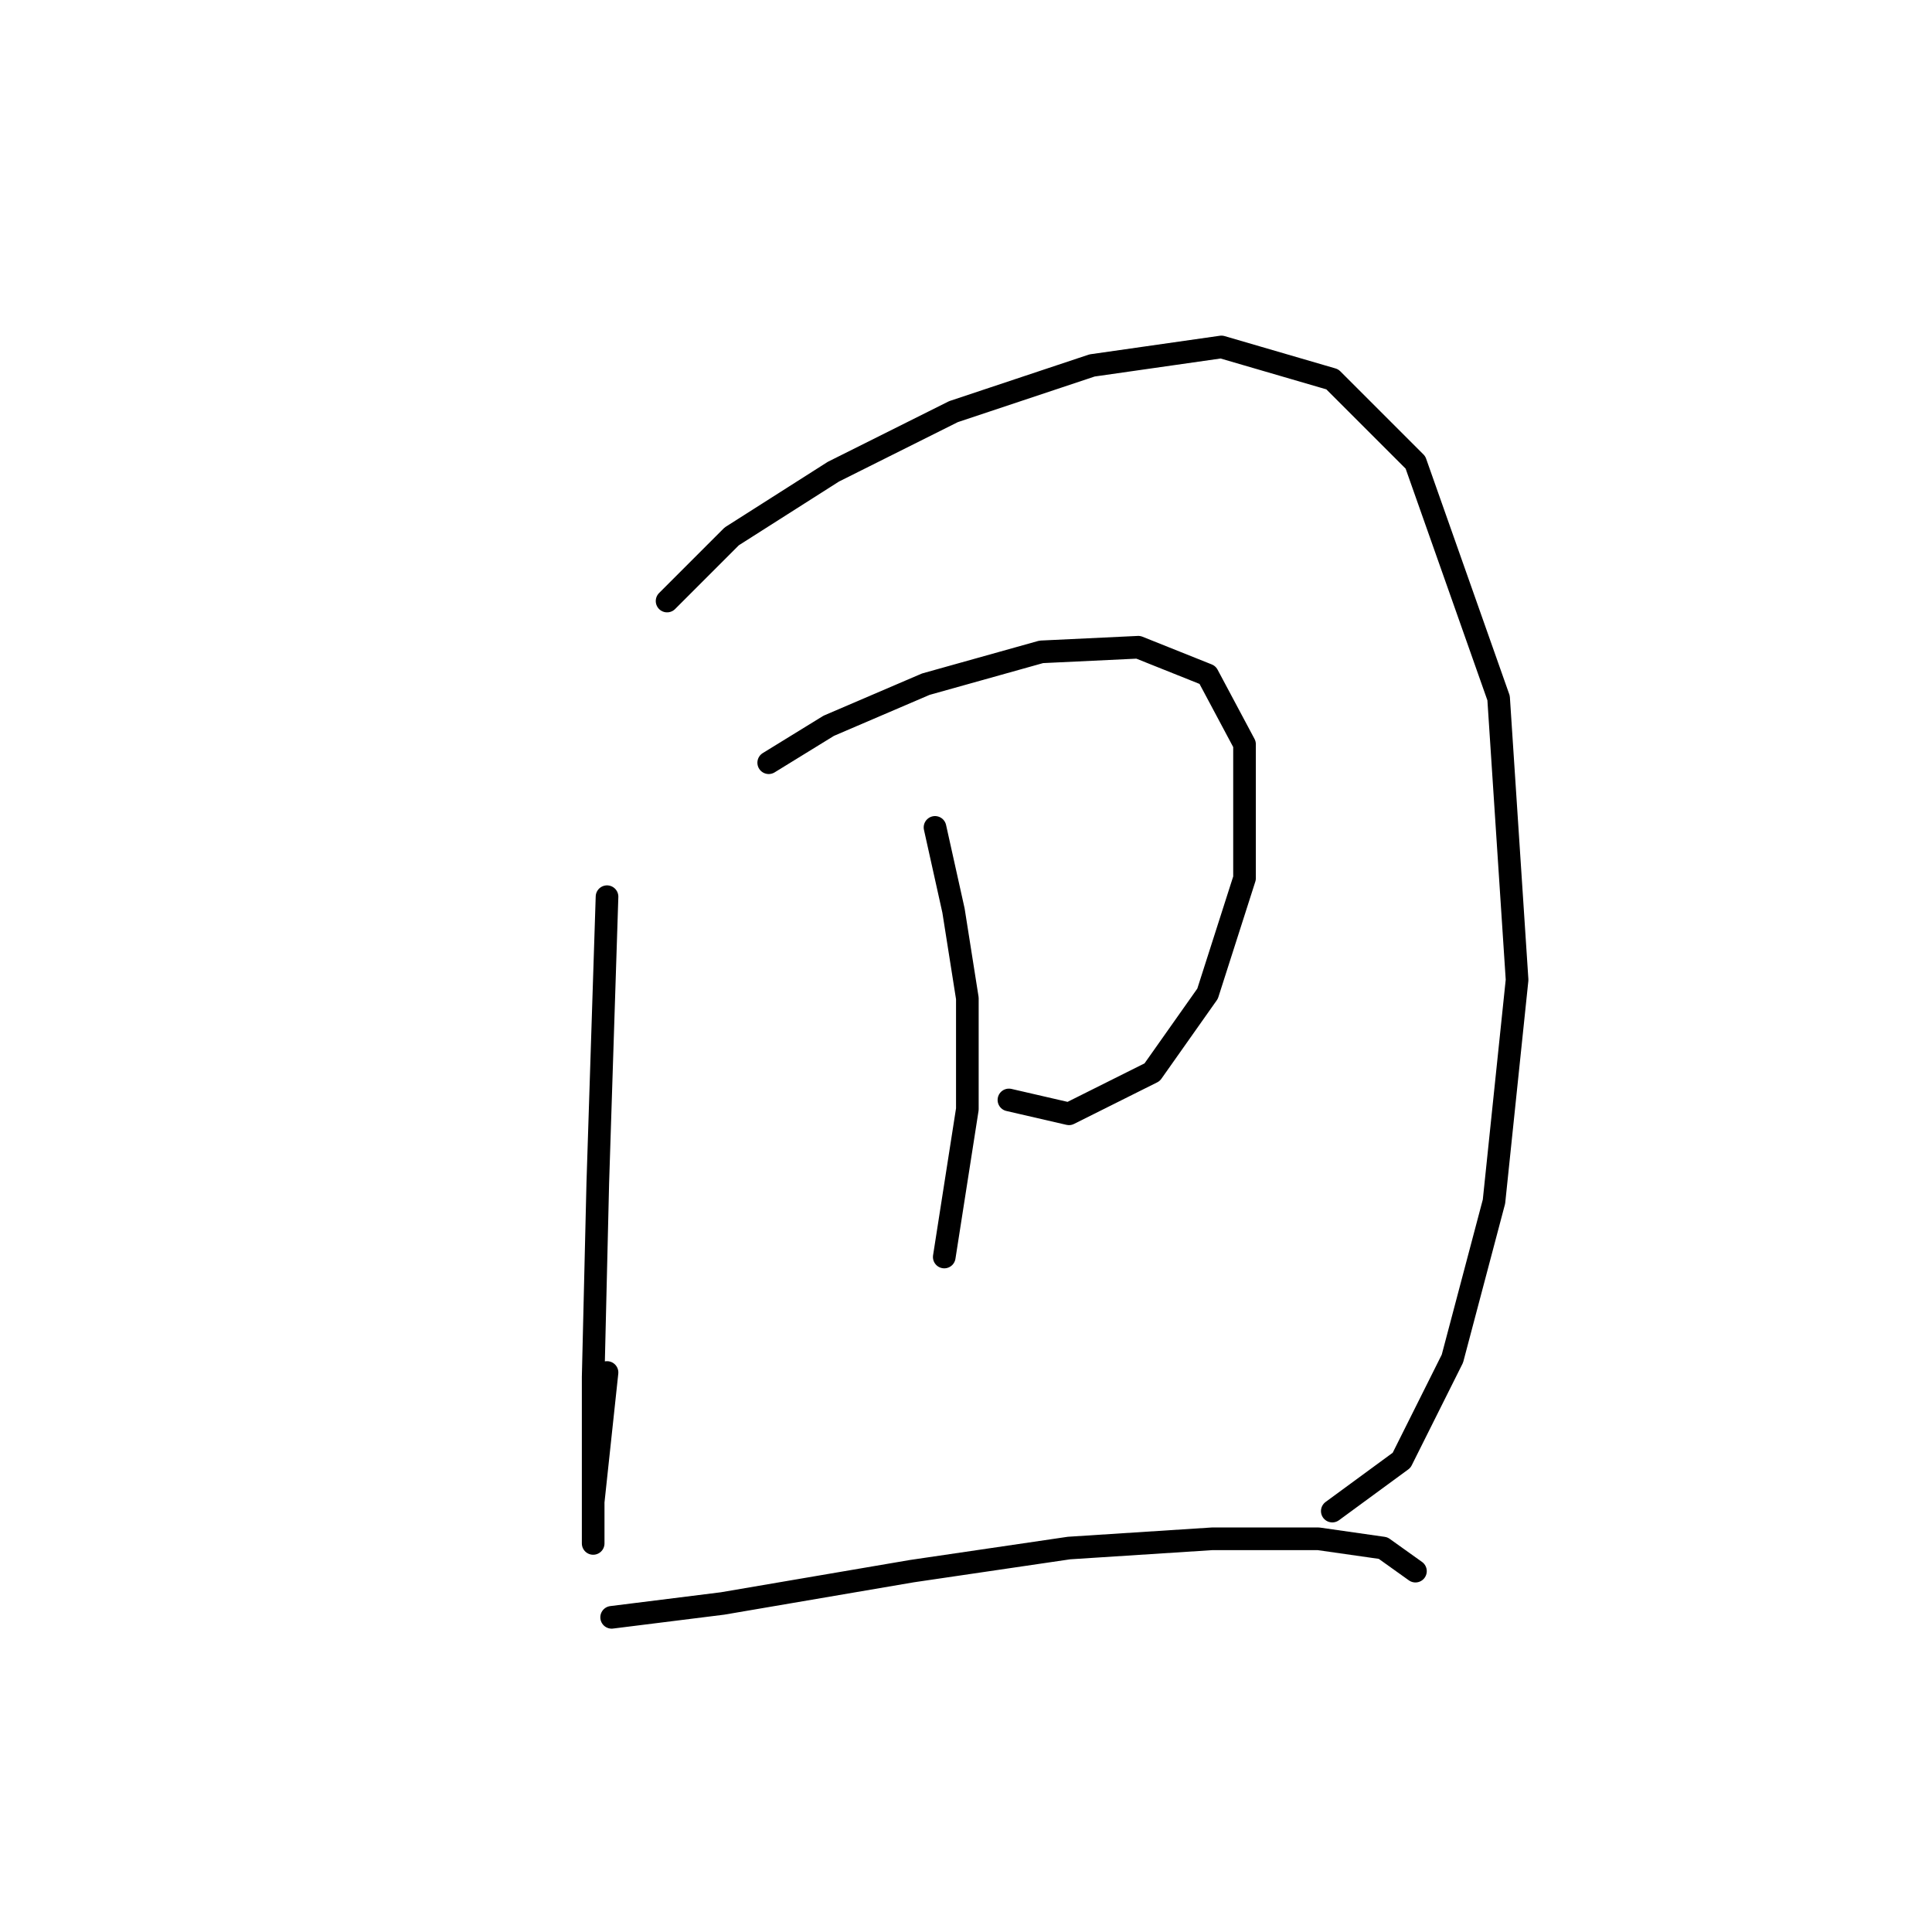 <?xml version="1.0" standalone="no"?>
    <svg width="256" height="256" xmlns="http://www.w3.org/2000/svg" version="1.1">
    <polyline stroke="black" stroke-width="3" stroke-linecap="round" fill="transparent" stroke-linejoin="round" points="80.434 118.816 79.21 156.767 78.598 182.475 78.598 195.33 78.598 202.675 78.598 204.512 78.598 199.003 80.434 181.863 80.434 181.863 " />
        <polyline stroke="black" stroke-width="3" stroke-linecap="round" fill="transparent" stroke-linejoin="round" points="88.392 79.64 96.961 71.071 110.428 62.501 126.343 54.544 144.706 48.423 161.845 45.974 176.536 50.259 187.554 61.277 198.572 92.495 201.021 129.834 197.96 159.215 192.451 180.027 185.718 193.494 176.536 200.227 176.536 200.227 " />
        <polyline stroke="black" stroke-width="3" stroke-linecap="round" fill="transparent" stroke-linejoin="round" points="101.858 101.064 109.816 96.168 122.67 90.658 137.973 86.374 150.827 85.762 160.009 89.434 164.906 98.616 164.906 116.367 160.009 131.67 152.664 142.076 141.646 147.585 133.688 145.749 133.688 145.749 " />
        <polyline stroke="black" stroke-width="3" stroke-linecap="round" fill="transparent" stroke-linejoin="round" points="123.894 109.634 126.343 120.652 128.179 132.282 128.179 146.973 125.119 166.561 125.119 166.561 " />
        <polyline stroke="black" stroke-width="3" stroke-linecap="round" fill="transparent" stroke-linejoin="round" points="81.046 214.305 95.737 212.469 120.834 208.184 141.646 205.124 160.621 203.899 174.7 203.899 183.269 205.124 187.554 208.184 187.554 208.184 " />
        </svg>